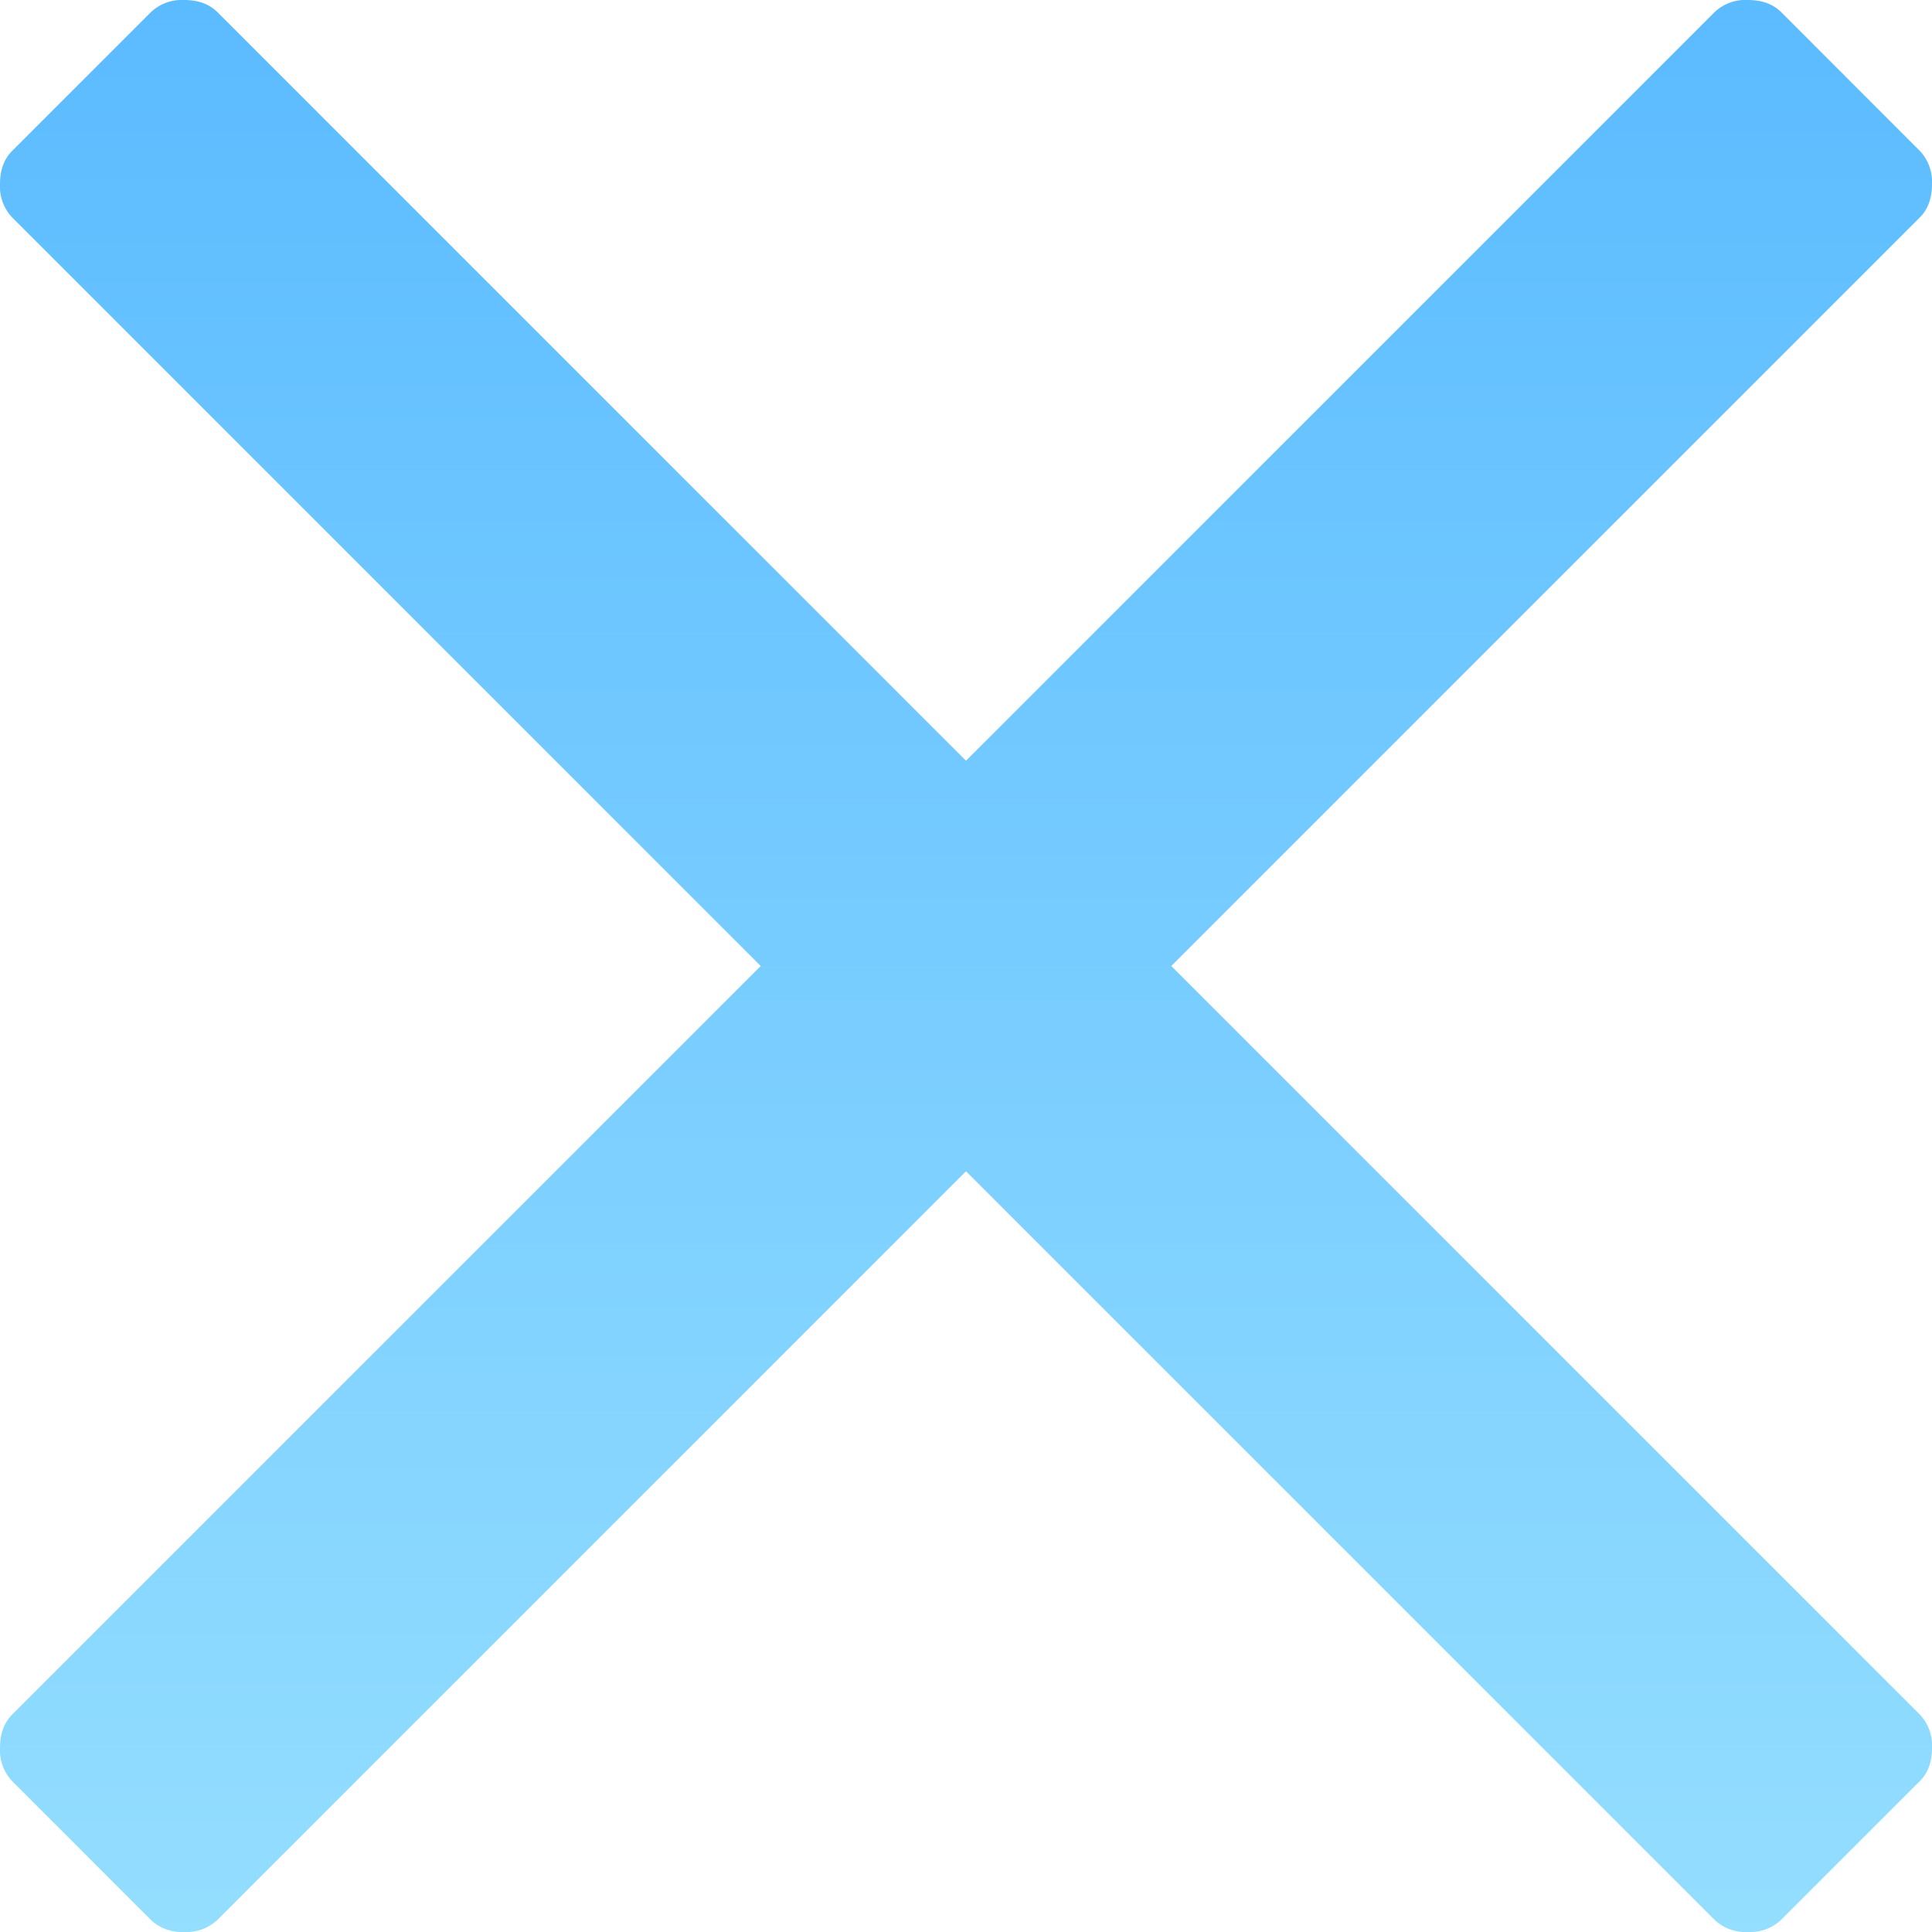 <svg xmlns="http://www.w3.org/2000/svg" width="20" height="20" viewBox="0 0 20 20">
    <defs>
        <linearGradient id="a" x1="50%" x2="50%" y1="100%" y2="0%">
            <stop offset="0%" stop-color="#94DEFF"/>
            <stop offset="100%" stop-color="#5BBBFF"/>
        </linearGradient>
    </defs>
    <path fill="url(#a)" fill-rule="evenodd" d="M328.125 32l7.75 7.75a.465.465 0 0 1 .125.344c0 .146-.042.26-.125.343l-1.438 1.438a.465.465 0 0 1-.343.125.465.465 0 0 1-.344-.125l-7.75-7.75-7.75 7.75a.465.465 0 0 1-.344.125.465.465 0 0 1-.344-.125l-1.437-1.438a.465.465 0 0 1-.125-.343c0-.146.042-.26.125-.344l7.75-7.75-7.75-7.75a.465.465 0 0 1-.125-.344c0-.146.042-.26.125-.343l1.438-1.438a.465.465 0 0 1 .343-.125c.146 0 .26.042.344.125l7.75 7.75 7.75-7.75a.465.465 0 0 1 .344-.125c.146 0 .26.042.344.125l1.437 1.438a.465.465 0 0 1 .125.343c0 .146-.042.26-.125.344l-7.75 7.75z" transform="translate(-316 -22)"/>
</svg>
